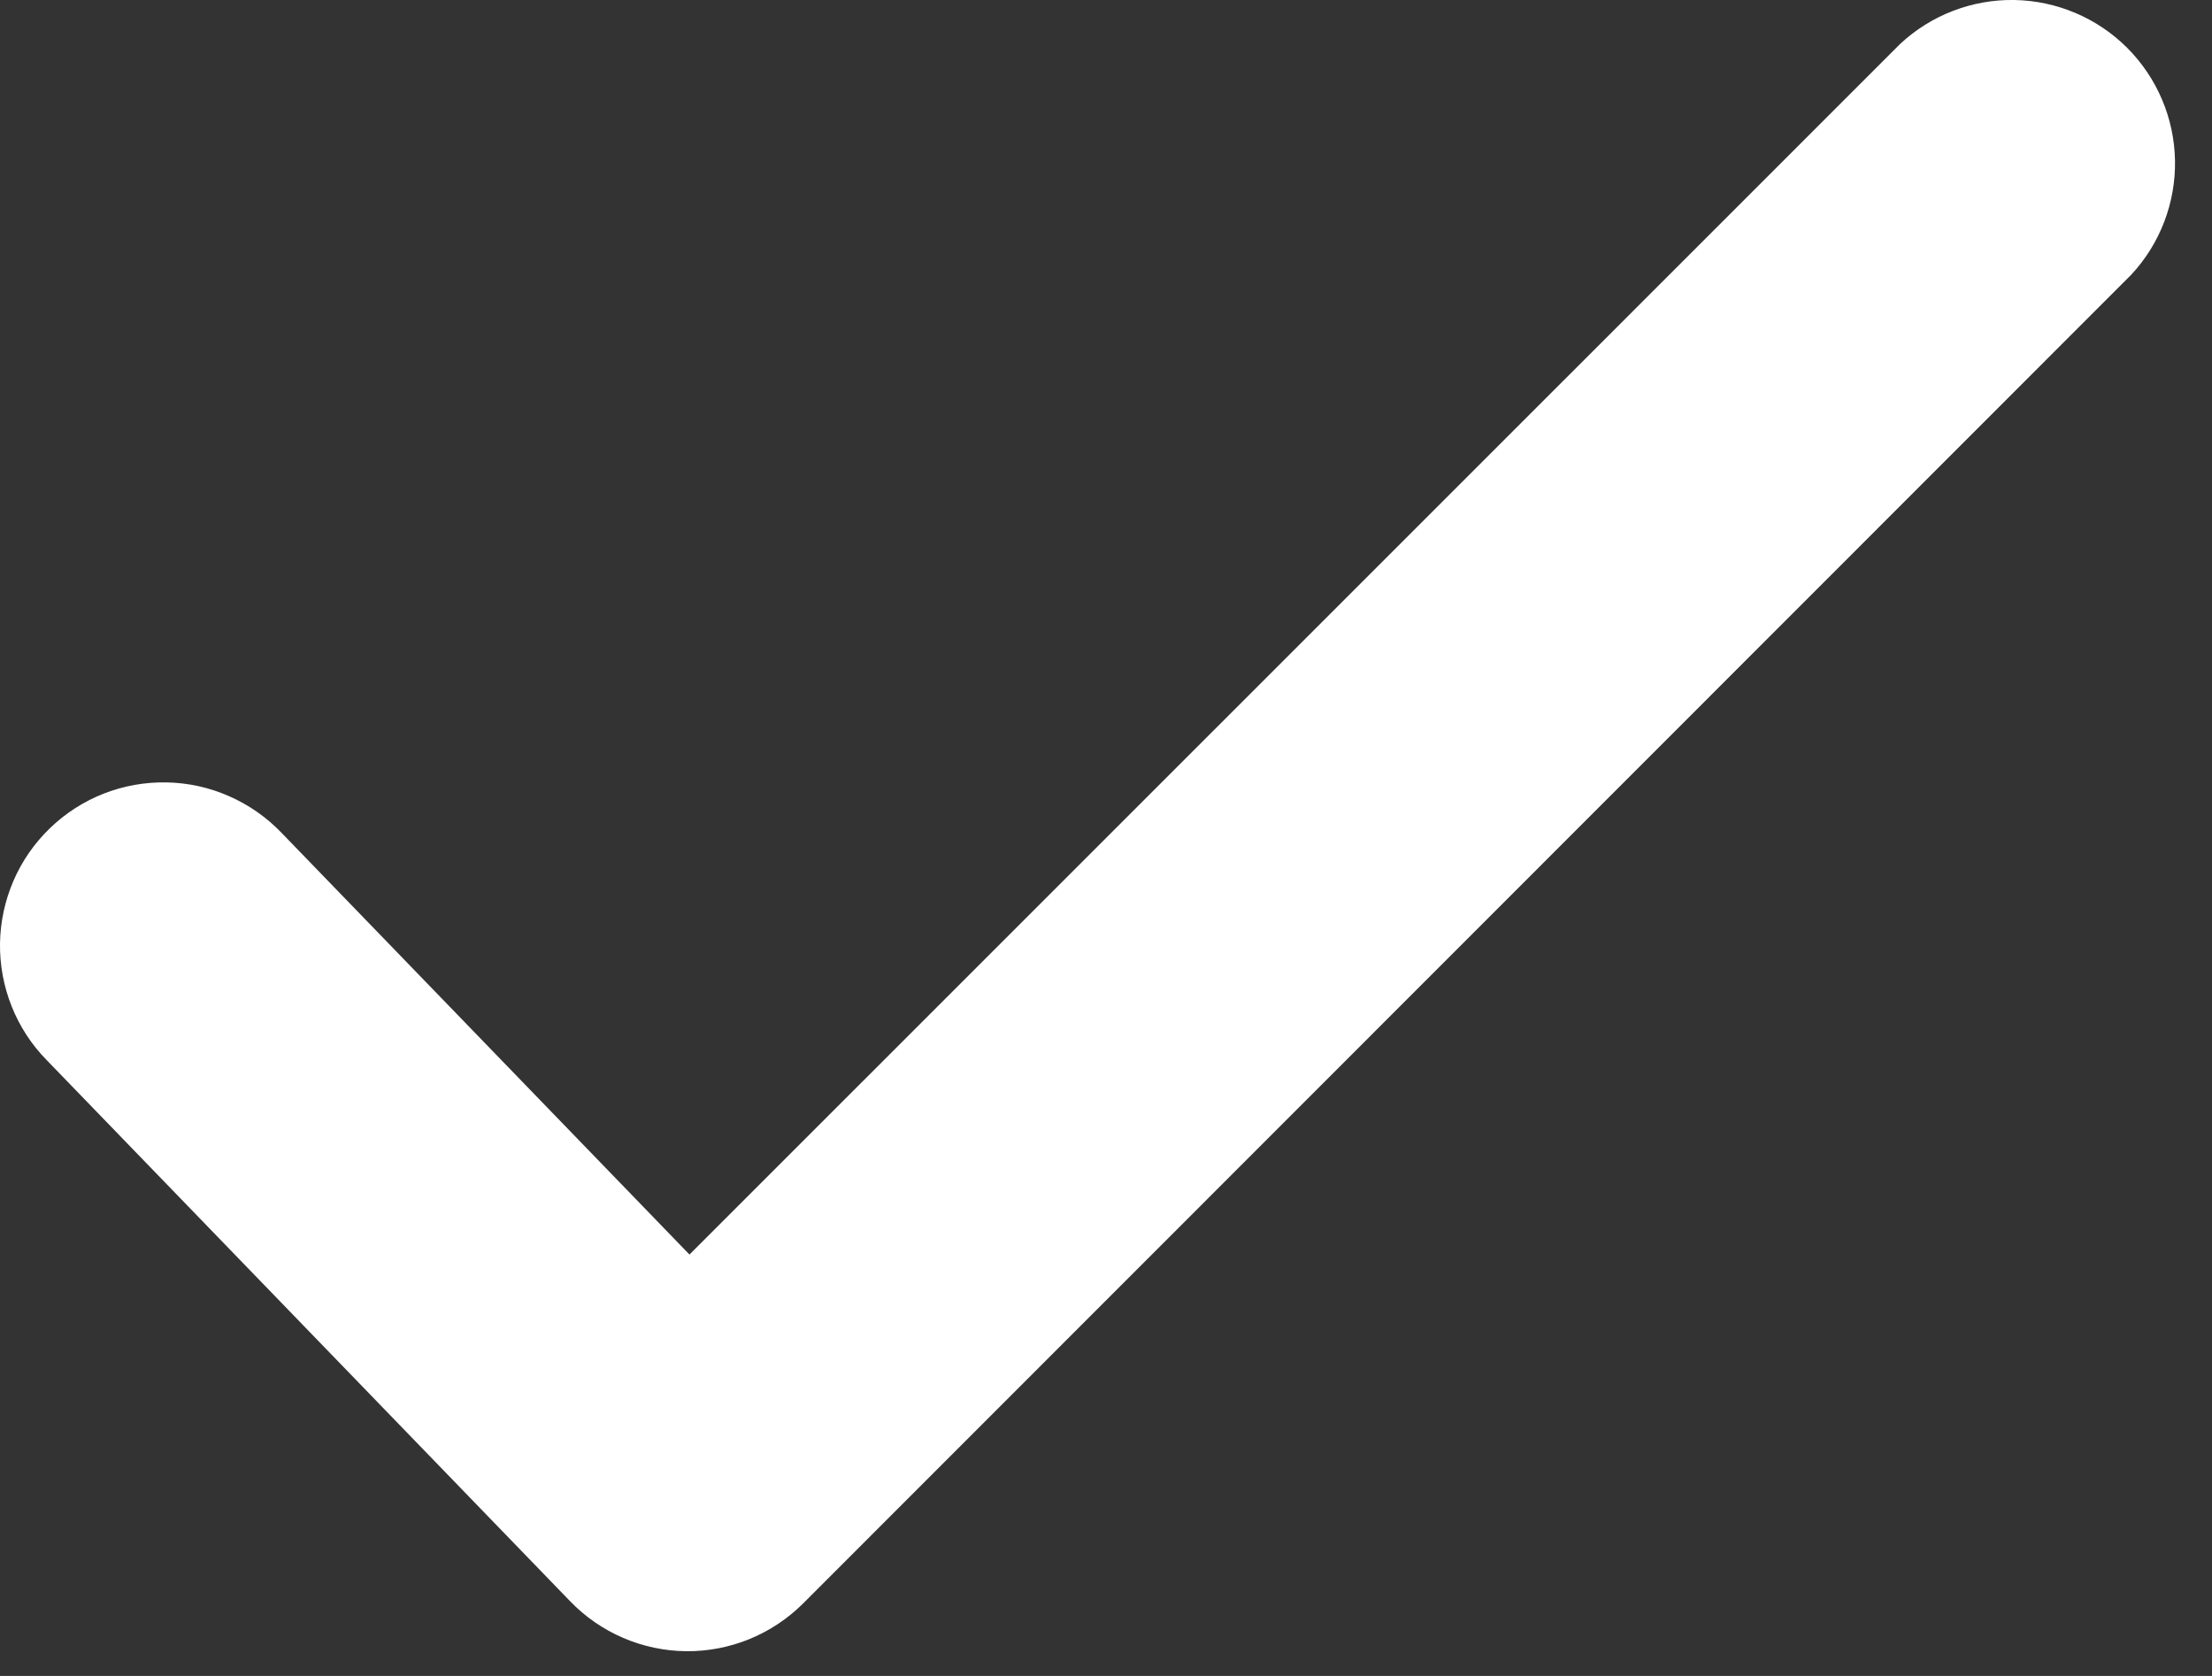 <svg width="33" height="25" viewBox="0 0 33 25" fill="none" xmlns="http://www.w3.org/2000/svg">
<rect x="0" y="0" width="33" height="25" fill="#333333" stroke="none"/>
<path fill-rule="evenodd" clip-rule="evenodd" d="M31.794 4.099C32.225 3.637 32.459 3.026 32.448 2.394C32.437 1.763 32.181 1.161 31.735 0.714C31.288 0.267 30.685 0.012 30.054 0C29.422 -0.011 28.811 0.224 28.349 0.654L10.286 18.714L4.199 12.422C3.976 12.19 3.711 12.005 3.416 11.876C3.122 11.746 2.806 11.677 2.484 11.671C2.163 11.665 1.844 11.722 1.545 11.839C1.246 11.957 0.973 12.133 0.743 12.356C0.512 12.579 0.327 12.846 0.2 13.141C0.073 13.436 0.005 13.753 0 14.074C-0.004 14.395 0.055 14.714 0.174 15.012C0.293 15.311 0.47 15.583 0.695 15.812L8.505 23.885C8.729 24.118 8.998 24.304 9.296 24.432C9.593 24.56 9.913 24.628 10.237 24.631C10.56 24.634 10.882 24.572 11.181 24.45C11.481 24.327 11.753 24.146 11.982 23.918L31.794 4.099Z" fill="white"/>
</svg>
